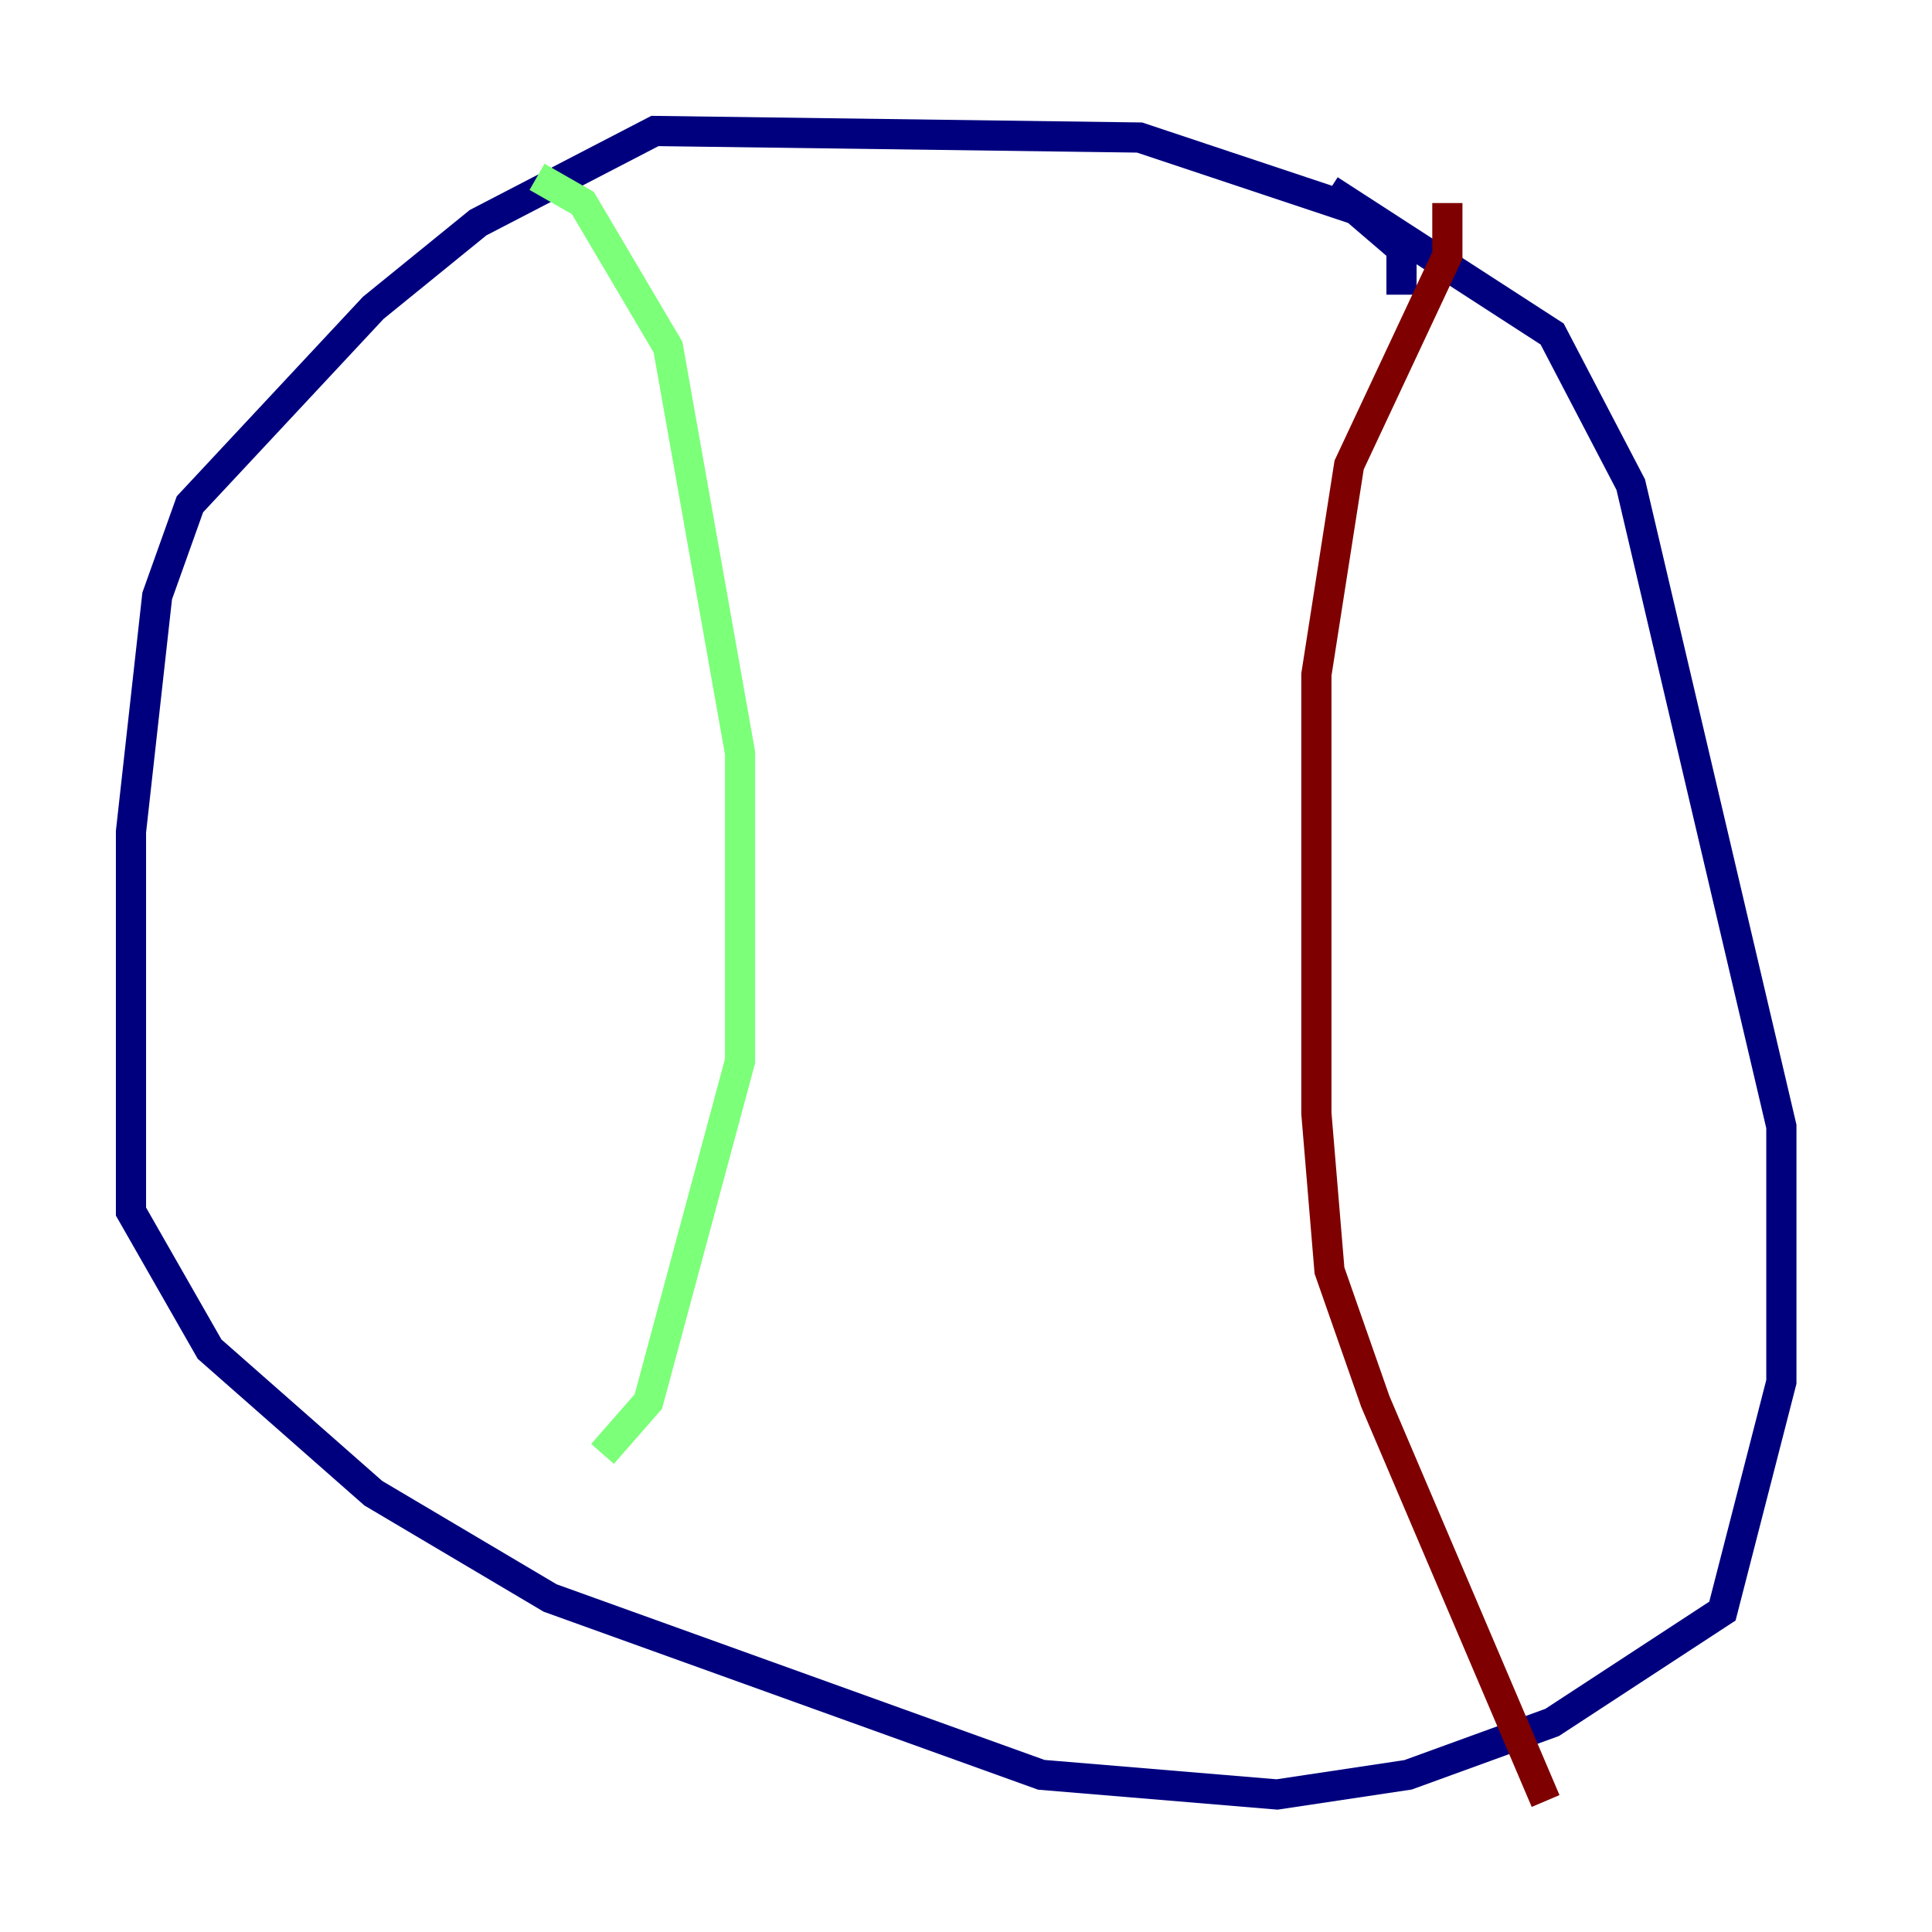 <?xml version="1.0" encoding="utf-8" ?>
<svg baseProfile="tiny" height="128" version="1.2" viewBox="0,0,128,128" width="128" xmlns="http://www.w3.org/2000/svg" xmlns:ev="http://www.w3.org/2001/xml-events" xmlns:xlink="http://www.w3.org/1999/xlink"><defs /><polyline fill="none" points="92.854,19.525 92.854,16.488 89.817,13.885 75.498,9.112 43.39,8.678 31.675,14.752 24.732,20.393 12.583,33.41 10.414,39.485 8.678,55.105 8.678,80.271 13.885,89.383 24.732,98.929 36.447,105.871 68.99,117.586 84.61,118.888 93.288,117.586 102.834,114.115 114.115,106.739 118.02,91.552 118.02,74.63 108.041,32.108 102.834,22.129 88.081,12.583" stroke="#00007f" stroke-width="2" /><polyline fill="none" points="35.58,11.715 38.617,13.451 44.258,22.997 49.031,49.898 49.031,70.291 42.956,92.854 39.919,96.325" stroke="#7cff79" stroke-width="2" /><polyline fill="none" points="95.891,13.451 95.891,16.922 89.383,30.807 87.214,44.691 87.214,73.763 88.081,84.176 91.119,92.854 102.4,119.322" stroke="#7f0000" stroke-width="2" /></svg>